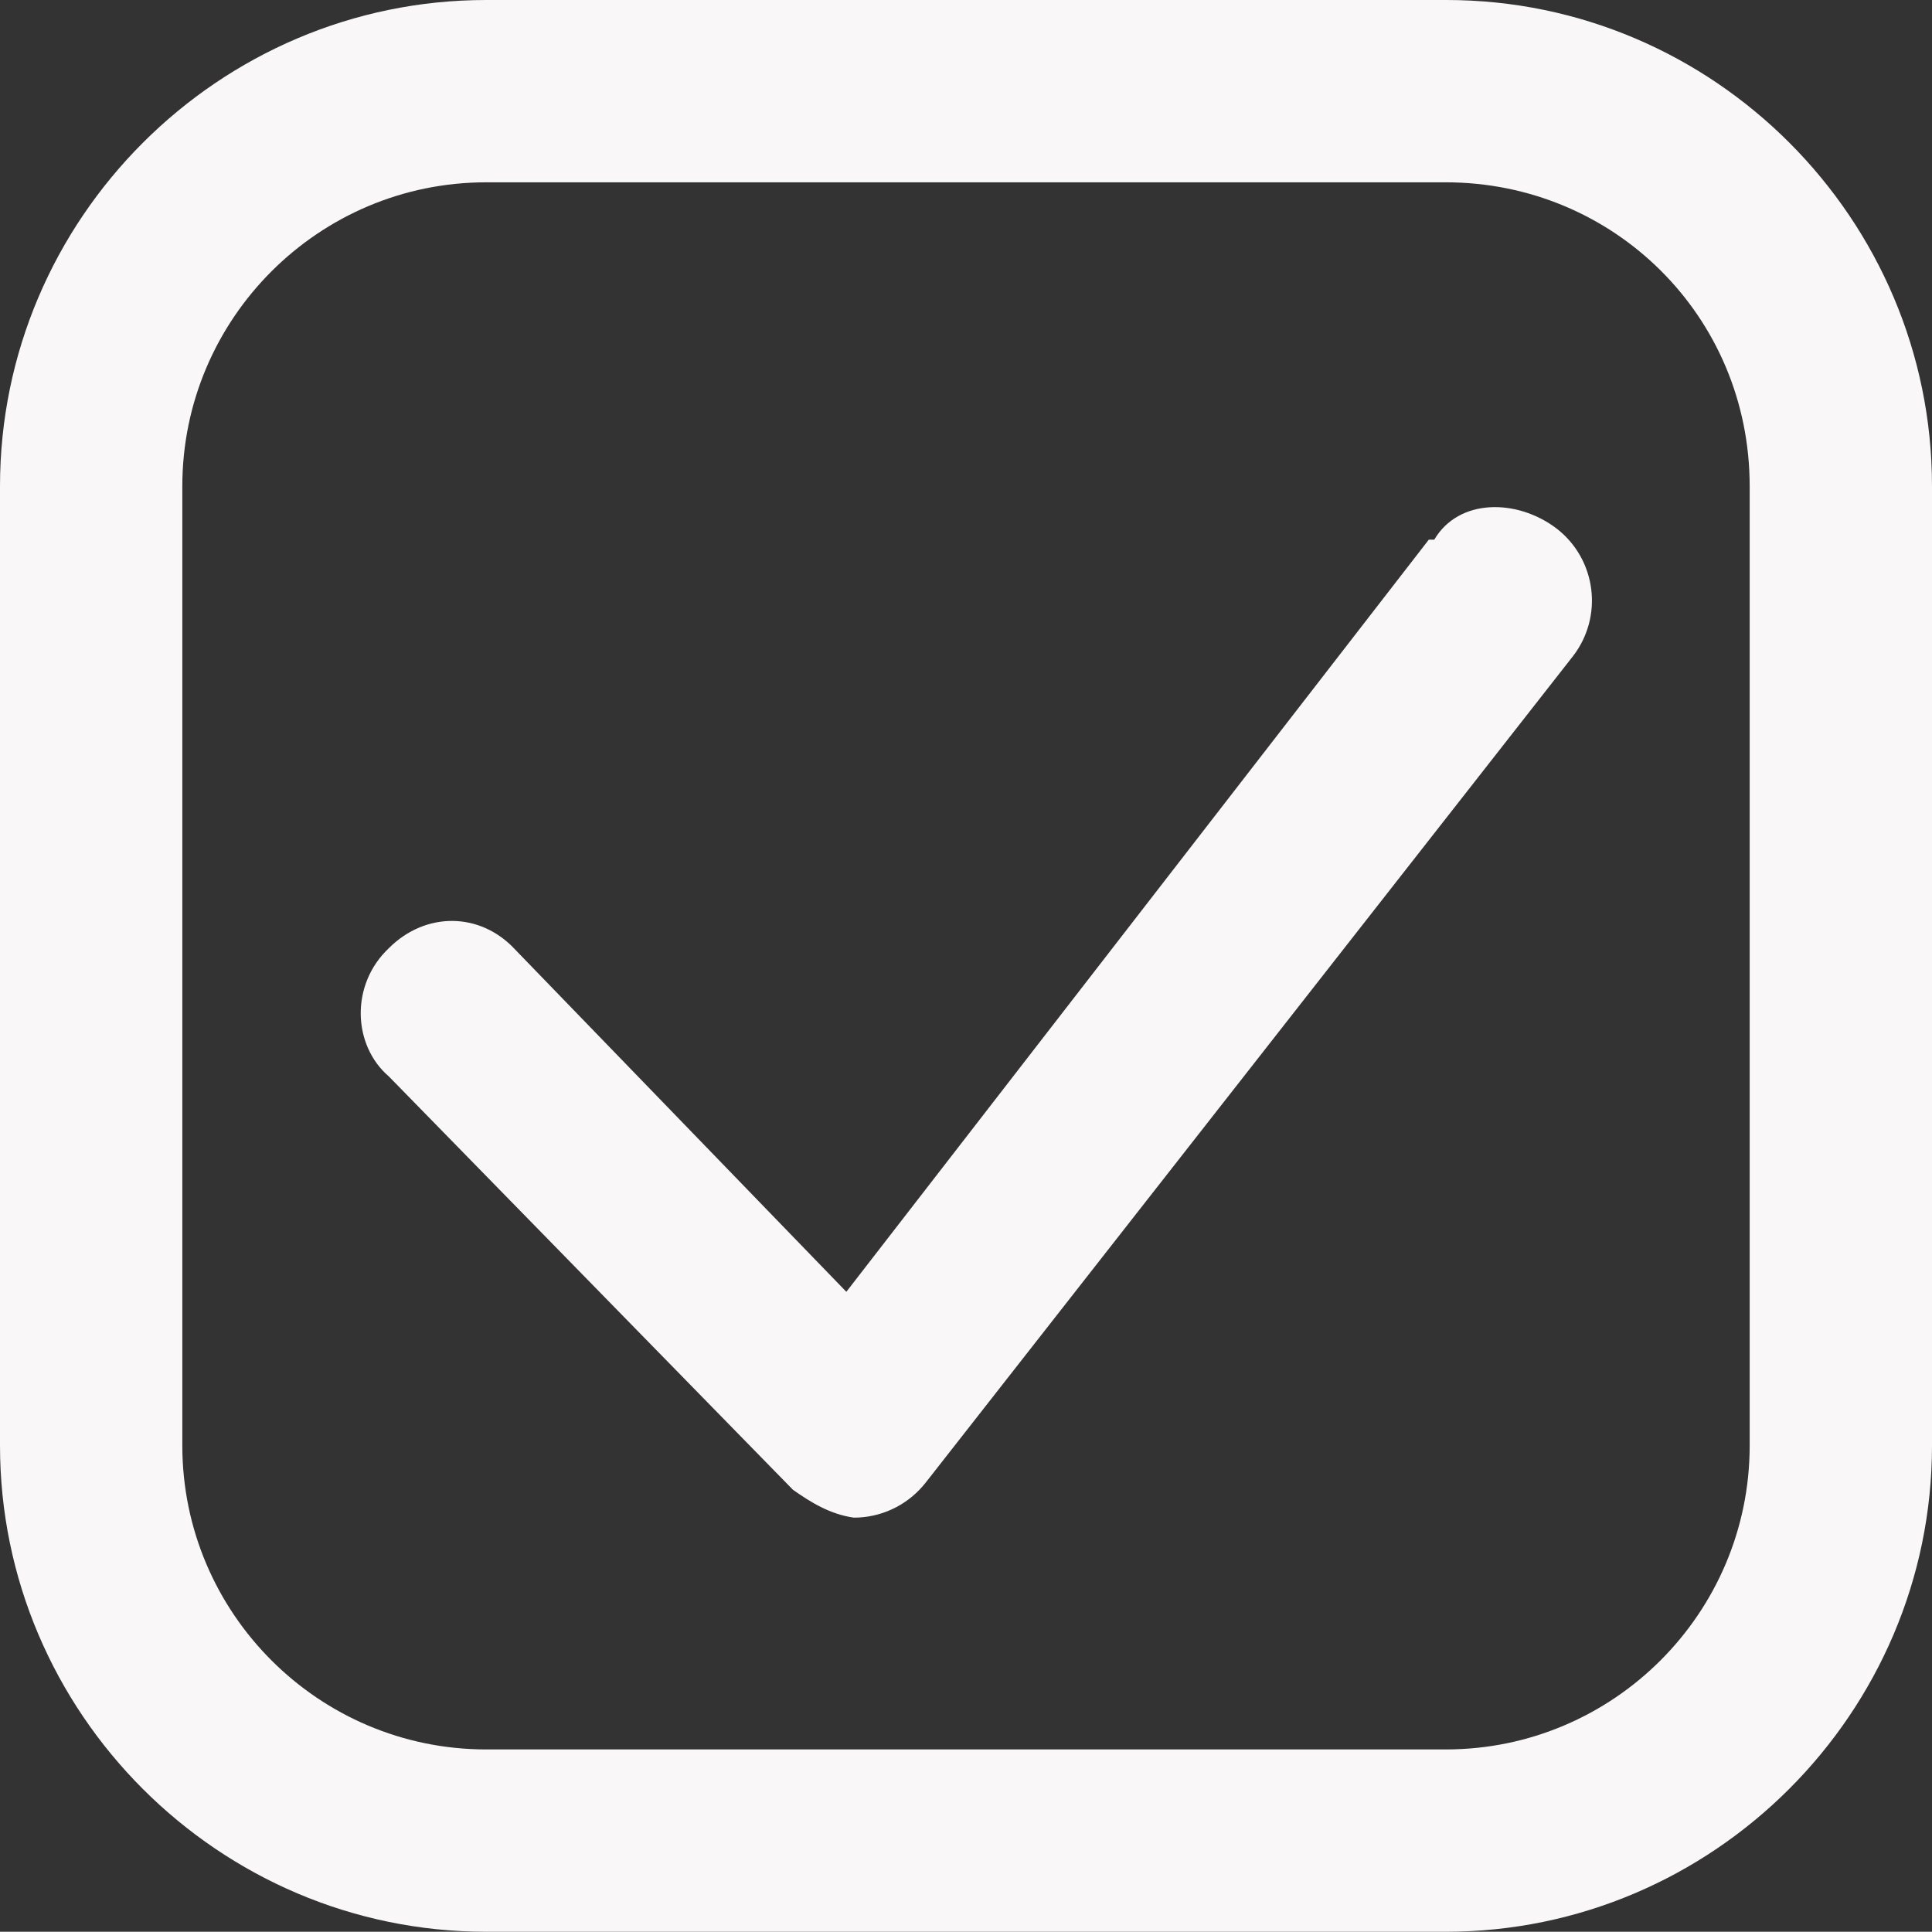 <svg xmlns="http://www.w3.org/2000/svg" xmlns:xlink="http://www.w3.org/1999/xlink" version="1.1" x="0px" y="0px" width="15.895px" height="15.893px" viewBox="0 0 15.895 15.893" enable-background="new 0 0 15.895 15.893" xml:space="preserve"><rect x="0" y="0" width="15.895" height="15.893" fill="#333333" stroke="none"/><style>.style0{fill:	#F9F7F7;}</style><g><path d="M11.755 4.44l-4.792 6.188L4.24 7.814C3.951 7.5 3.5 7.5 3.2 7.8C2.881 8.1 2.9 8.6 3.2 8.857l3.324 3.4 c0.143 0.1 0.3 0.2 0.5 0.229c0.015 0 0 0 0.041-0.001c0.219-0.012 0.419-0.118 0.553-0.29L12.94 5.4 c0.254-0.327 0.194-0.799-0.134-1.052C12.479 4.1 12 4.1 11.8 4.44H11.755z" class="style0"/><path d="M11.895 0H4C1.8 0 0 1.8 0 4v7.893c0 2.2 1.8 4 4 4h7.895c2.2 0 4-1.8 4-4V4c0-2.2-1.795-4-3.995-4H11.895z M14.395 11.893c0 1.378-1.121 2.5-2.5 2.5H4c-1.379 0-2.5-1.122-2.5-2.5V4c0-1.378 1.121-2.5 2.5-2.5h7.895 c1.379 0 2.5 1.1 2.5 2.5V11.893z" class="style0"/></g></svg>
